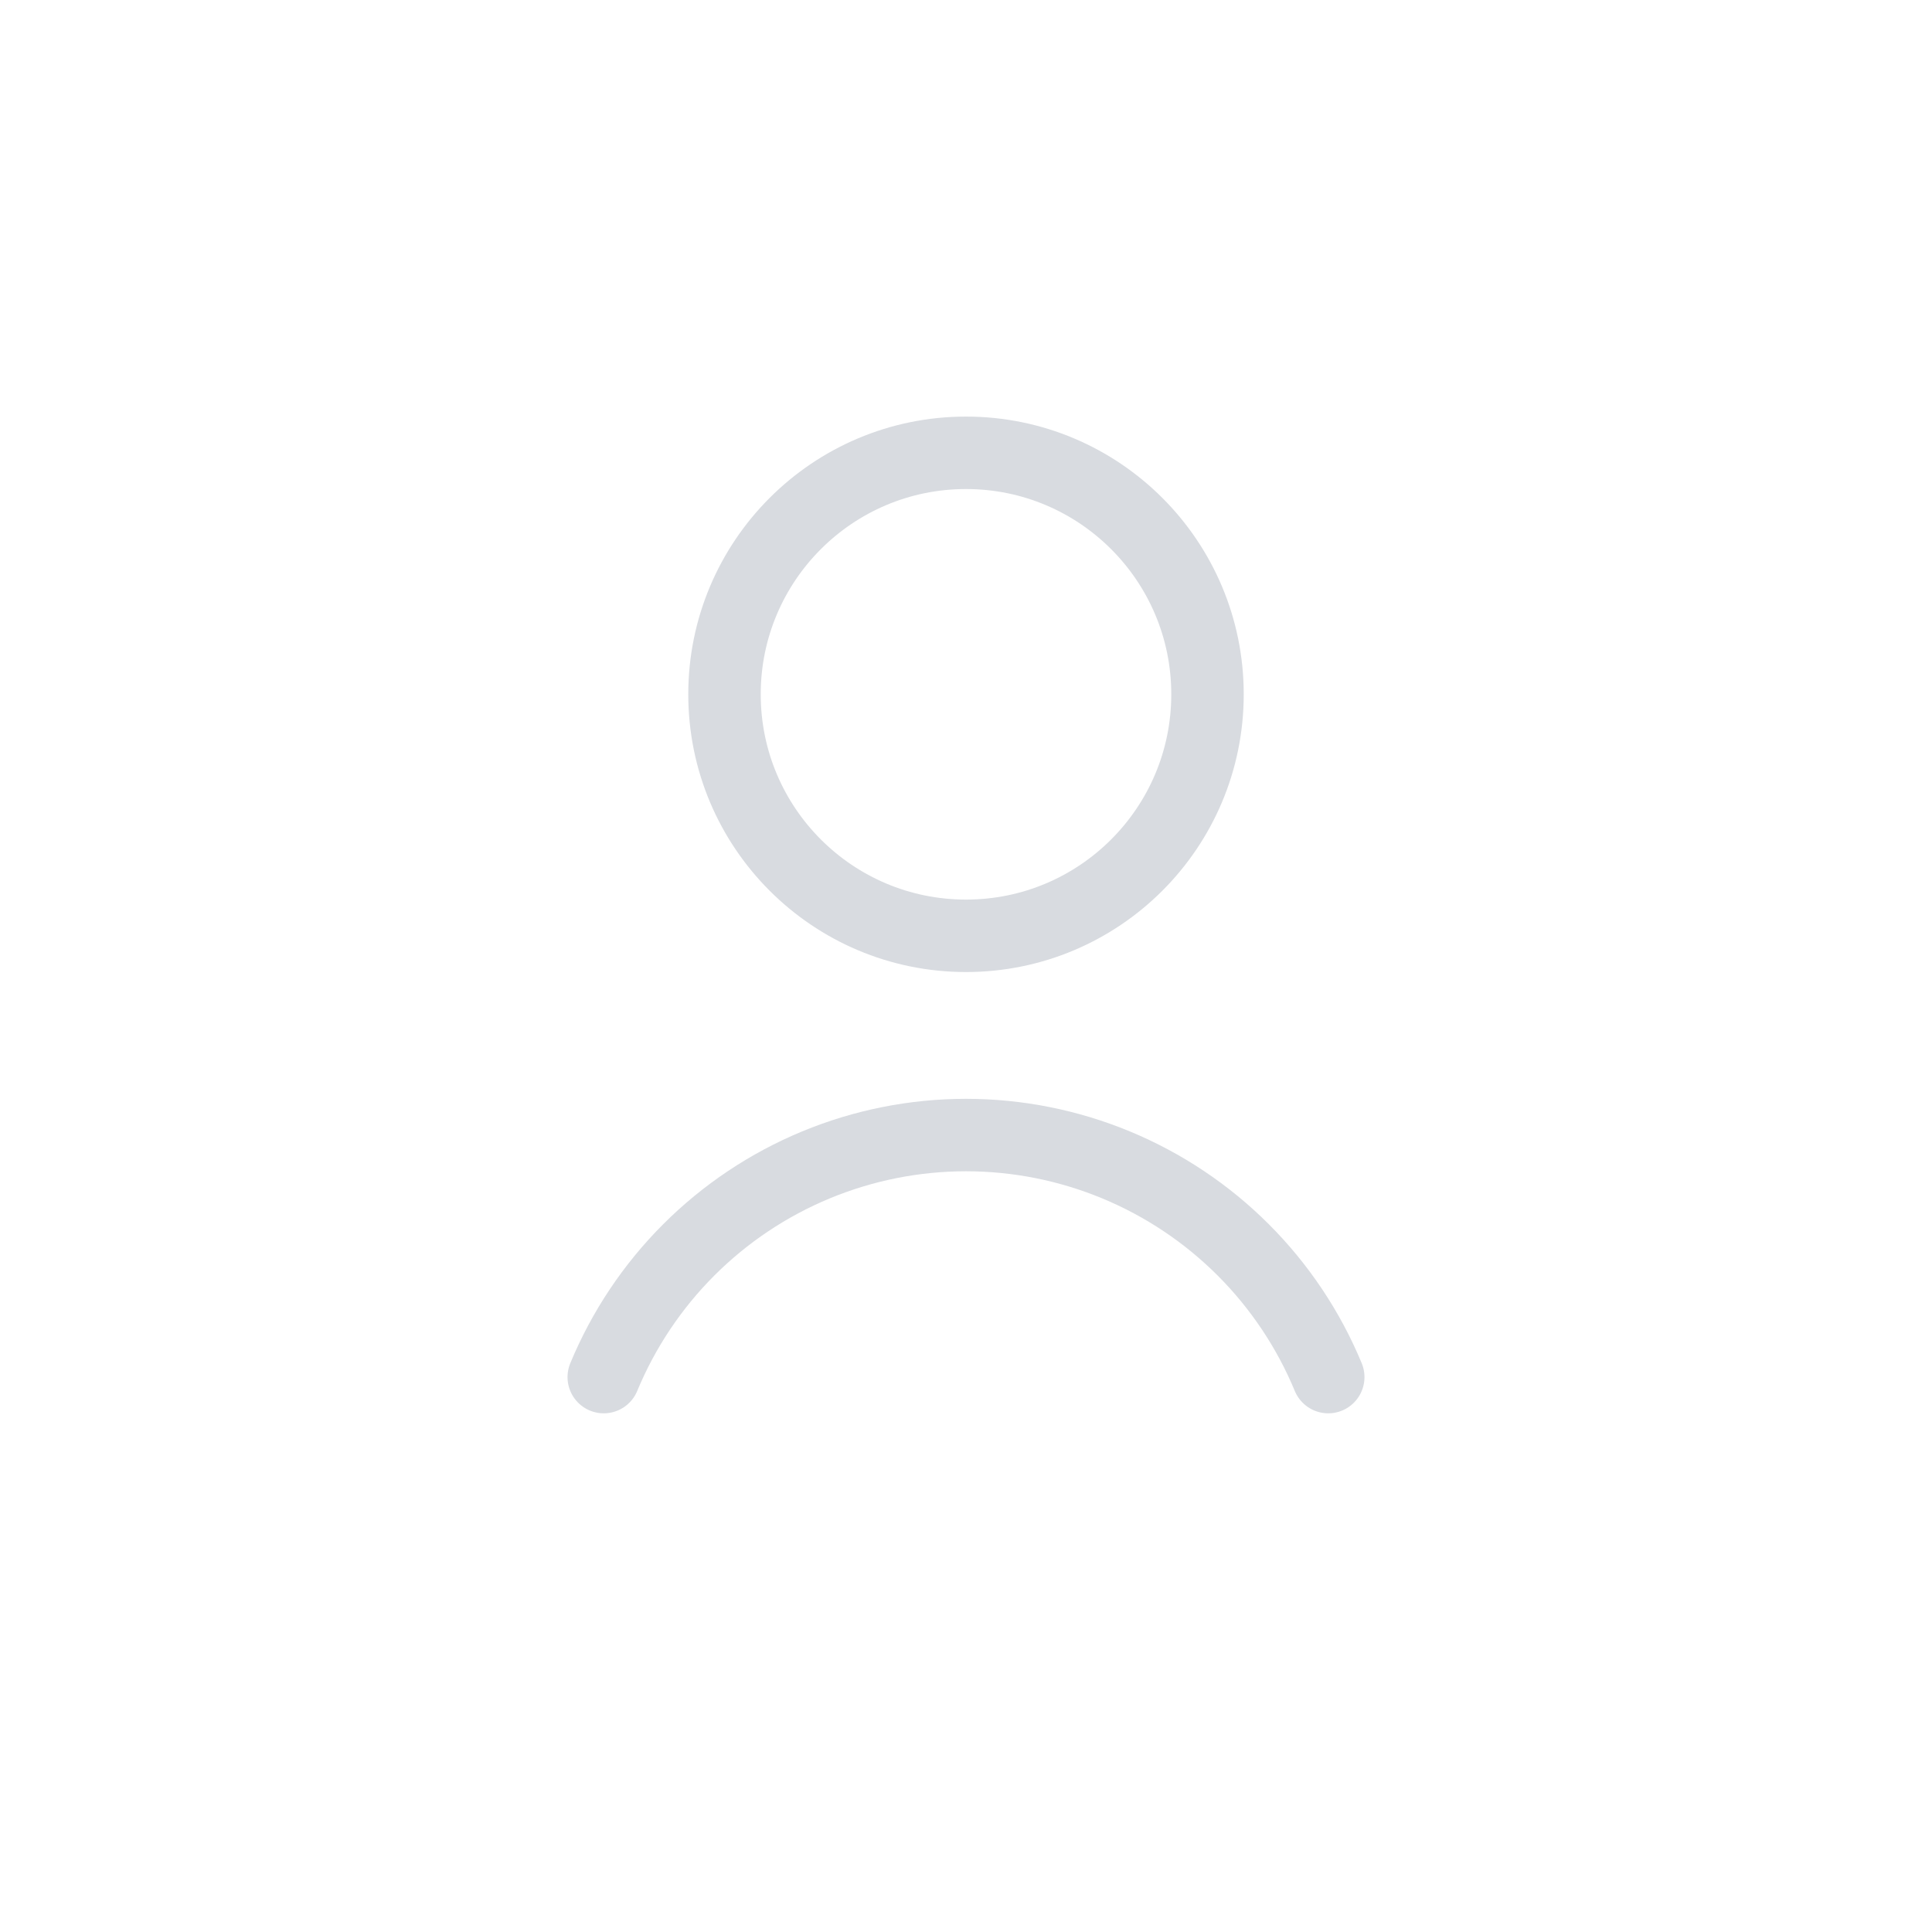 <svg width="140" height="140" viewBox="0 0 160 160" fill="none" xmlns="http://www.w3.org/2000/svg">
<circle cx="80" cy="57.5" r="20" stroke="#D8DBE0" stroke-width="6"/>
<path d="M110 114.045C108.368 110.106 105.976 106.526 102.961 103.511C99.946 100.495 96.366 98.104 92.426 96.472C88.487 94.84 84.264 94 80 94C75.736 94 71.513 94.84 67.574 96.472C63.634 98.104 60.054 100.495 57.039 103.511C54.024 106.526 51.632 110.106 50 114.045" stroke="#D8DBE0" stroke-width="6" stroke-linecap="round"/>
</svg>
